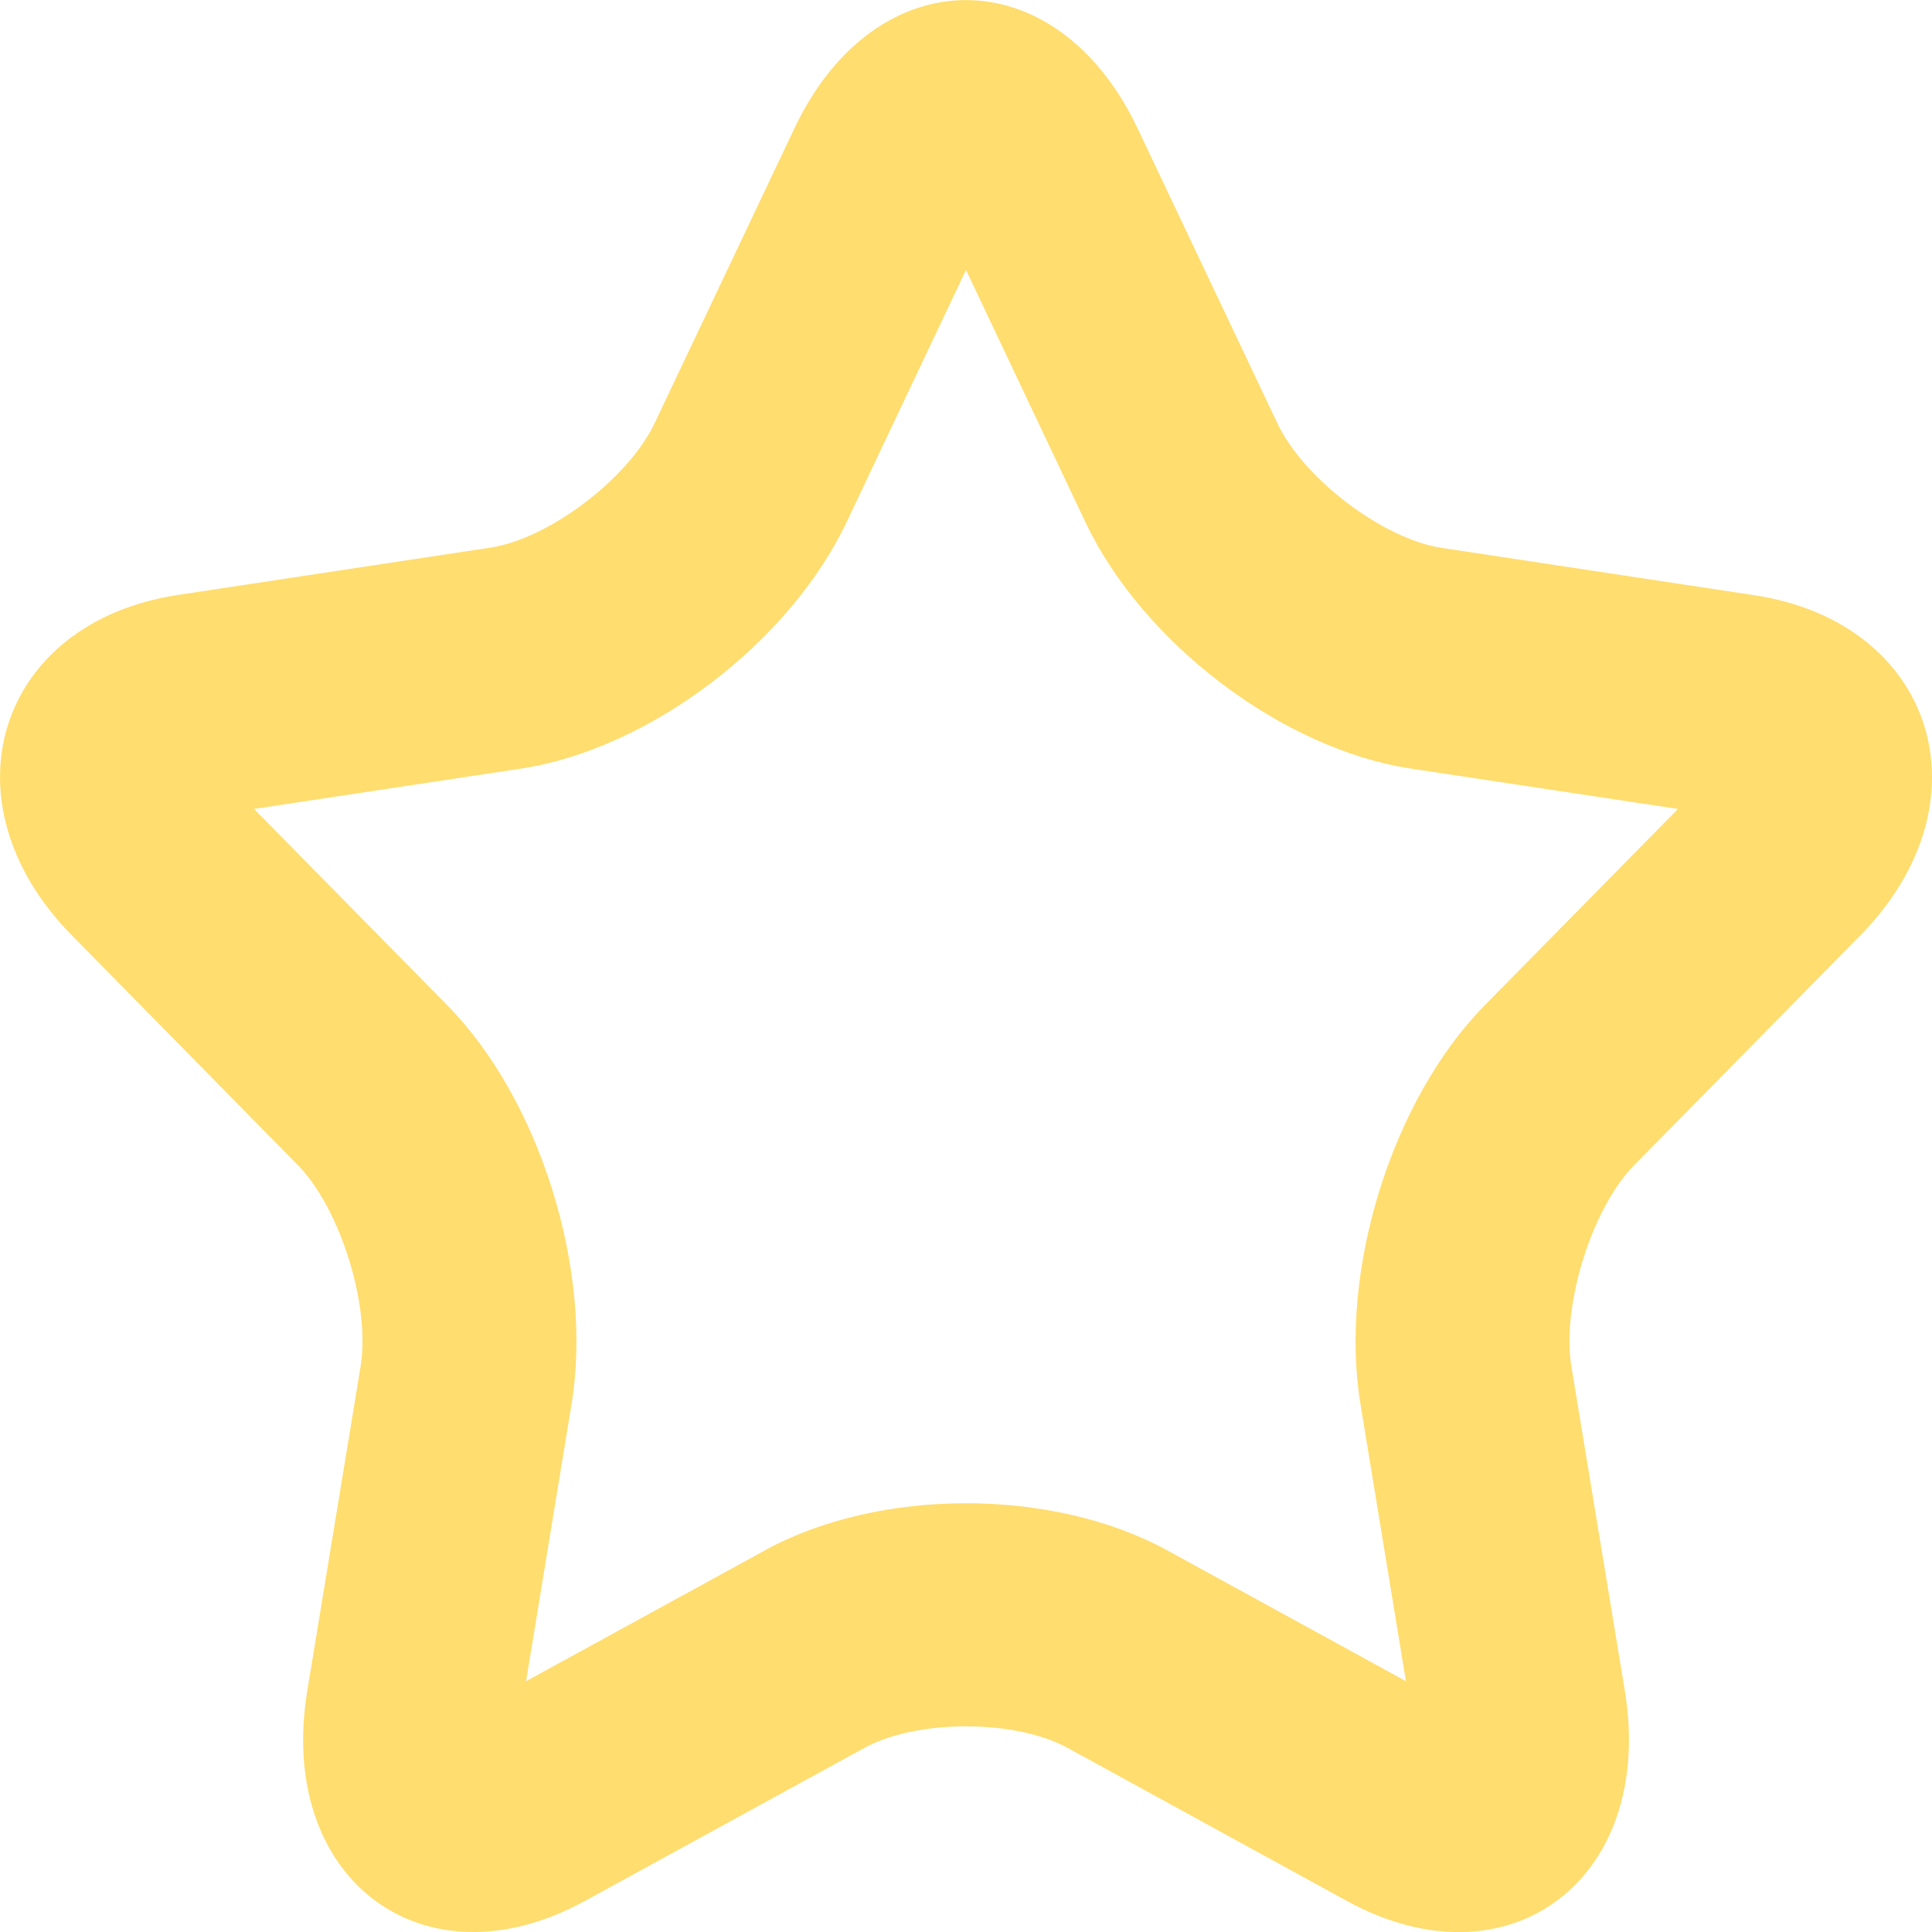 <svg xmlns="http://www.w3.org/2000/svg" width="17" height="17" viewBox="0 0 17 17">
    <path fill="#FFDD6E" fill-rule="nonzero" d="M5.148 16.726c-1.426.782-2.717-.195-2.444-1.85l.469-2.853c.088-.535-.18-1.393-.553-1.772L.632 8.23c-1.153-1.172-.661-2.753.934-2.995l2.747-.416C4.83 4.742 5.53 4.21 5.76 3.724L6.99 1.13c.712-1.505 2.307-1.506 3.02 0l1.23 2.595c.23.487.93 1.018 1.446 1.096l2.748.416c1.594.241 2.088 1.822.934 2.995l-1.988 2.02c-.373.378-.641 1.237-.553 1.772l.47 2.852c.272 1.655-1.018 2.633-2.445 1.851L9.394 15.38c-.46-.253-1.327-.253-1.788 0l-2.458 1.346zm1.581-3.084c1.01-.553 2.532-.553 3.542 0l2.1 1.151-.4-2.438c-.193-1.172.277-2.68 1.094-3.51l1.7-1.727-2.35-.355c-1.129-.171-2.36-1.104-2.865-2.17L8.5 2.375 7.45 4.593c-.506 1.066-1.737 1.999-2.866 2.17l-2.349.355 1.7 1.727c.817.83 1.287 2.339 1.094 3.51l-.4 2.438 2.1-1.15z"/>
</svg>
